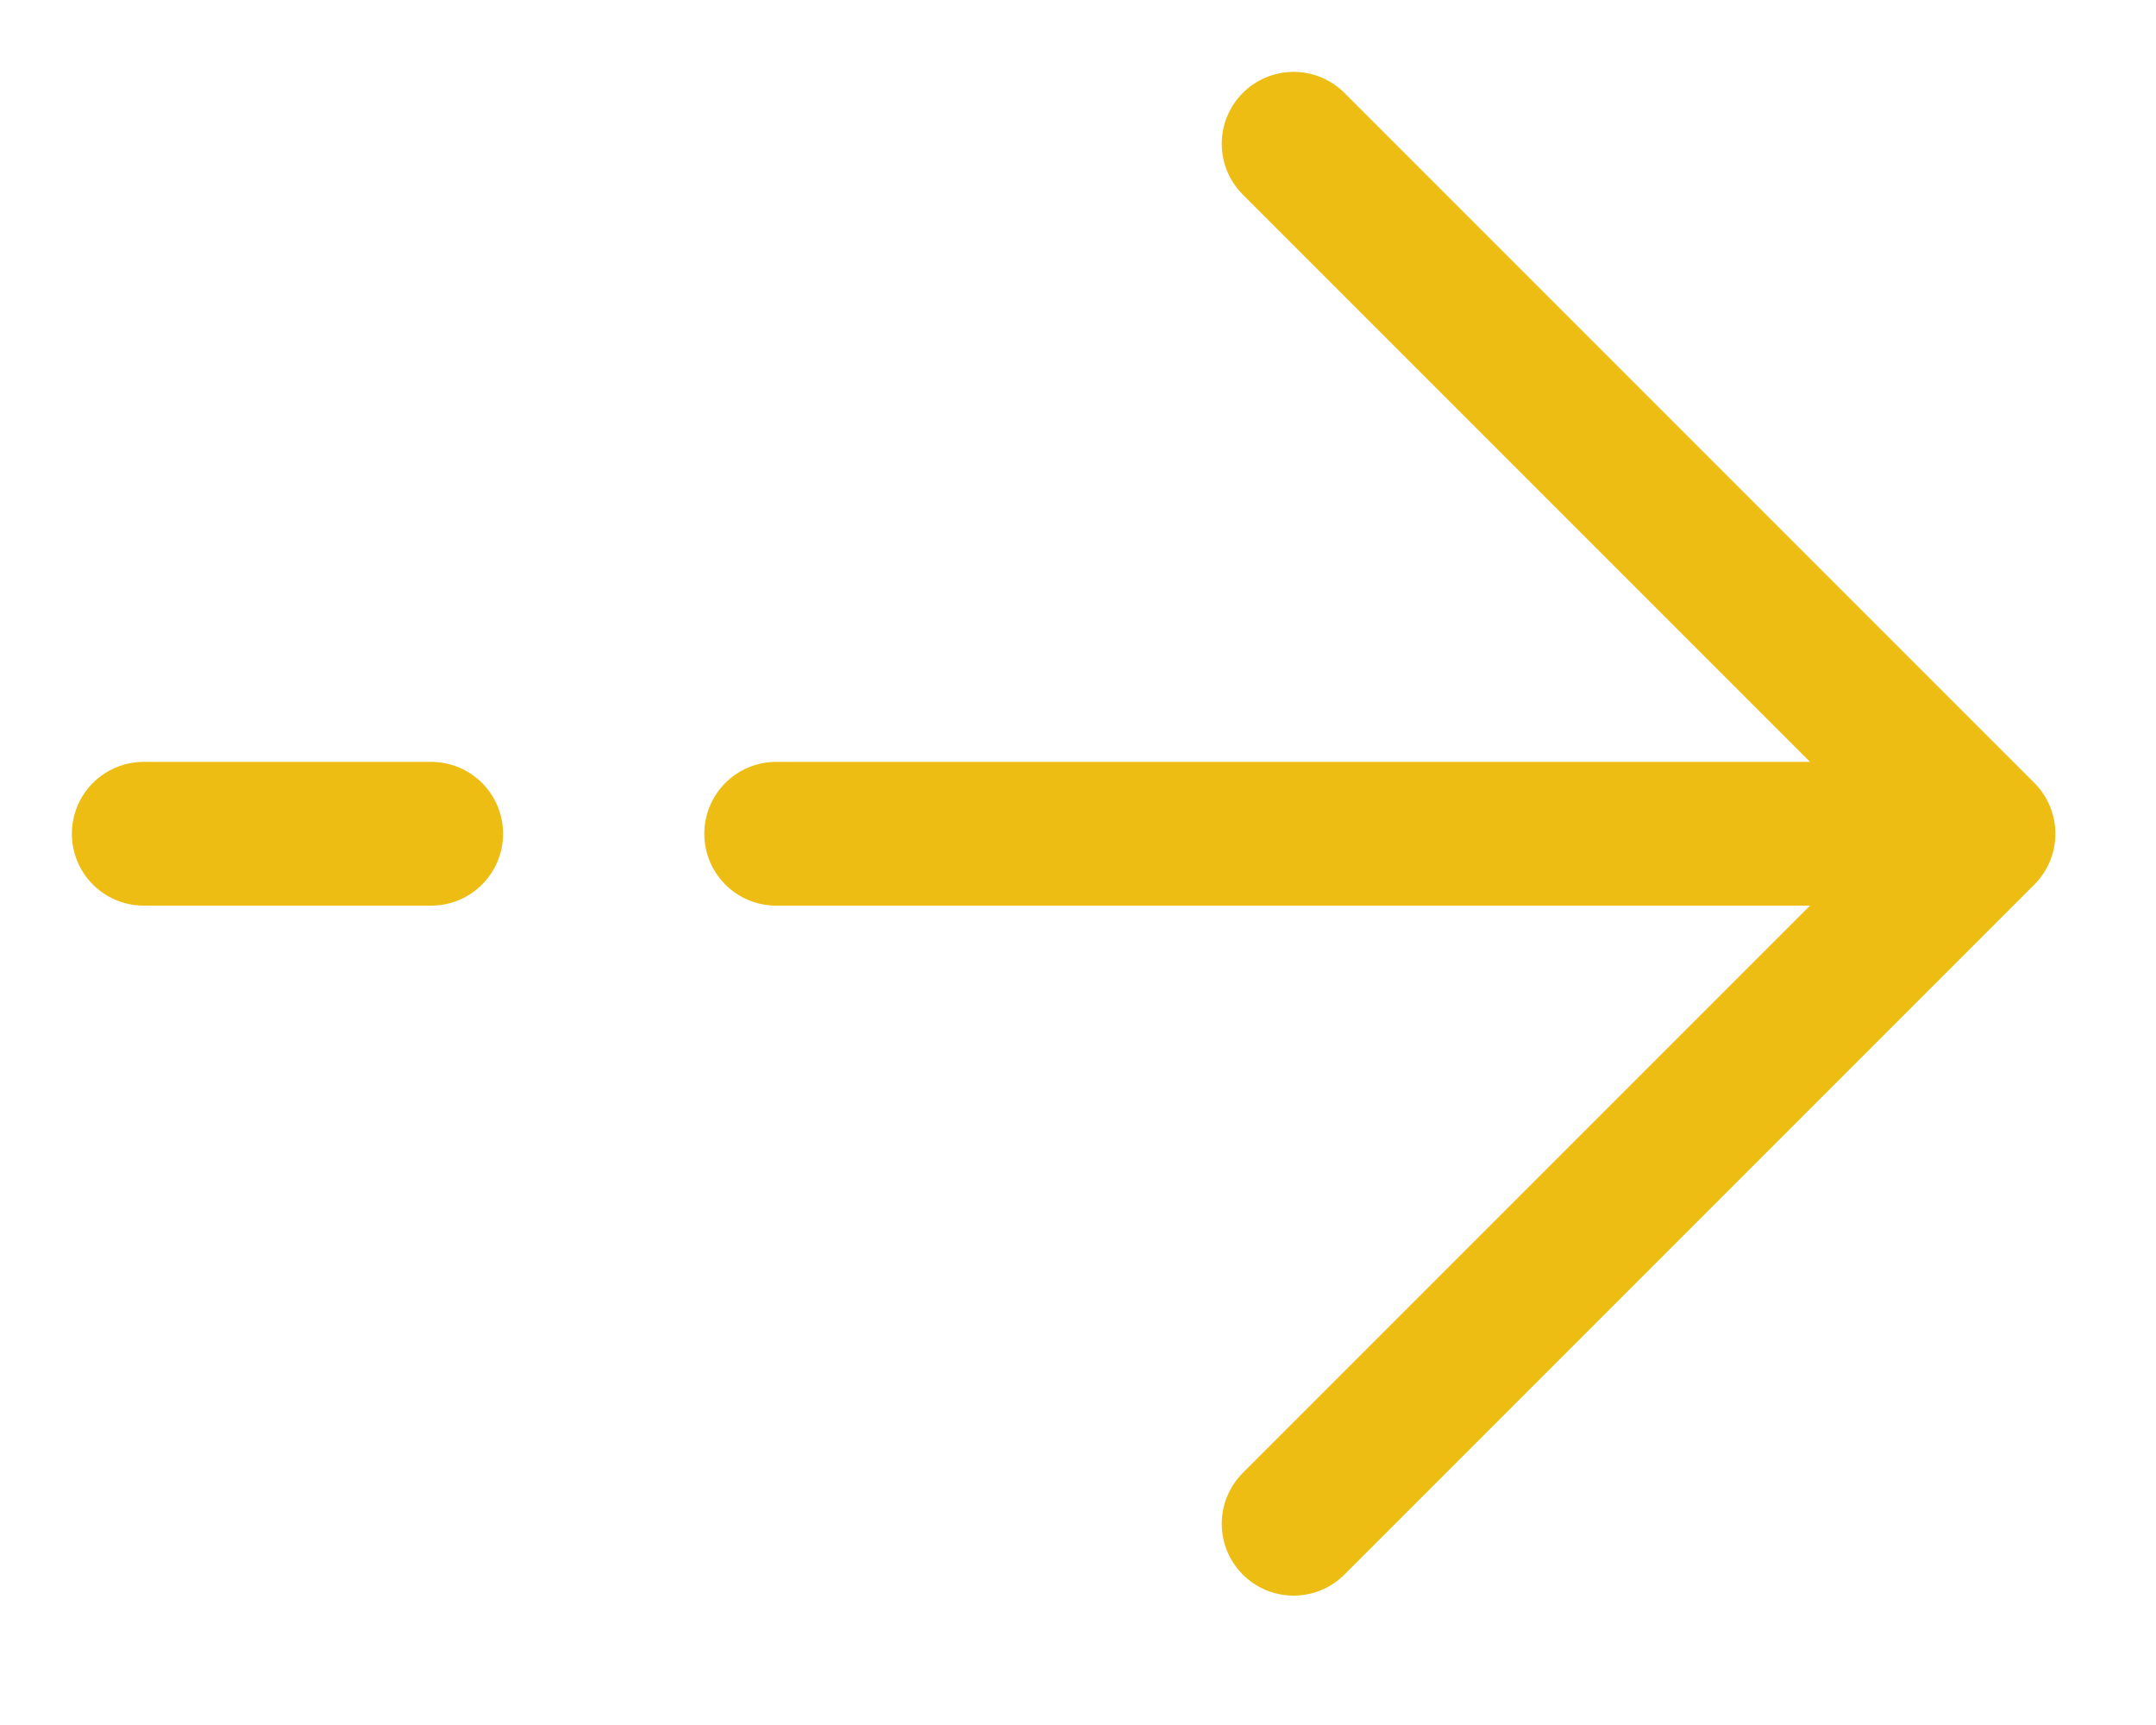 <svg width="15" height="12" viewBox="0 0 15 12" fill="none" xmlns="http://www.w3.org/2000/svg">
<path d="M1 5.8H3M13.8 5.8L9 1M13.8 5.8L9 10.6M13.8 5.8H5.4" stroke="#EDBD13" stroke-linecap="round" stroke-linejoin="round"/>
</svg>

